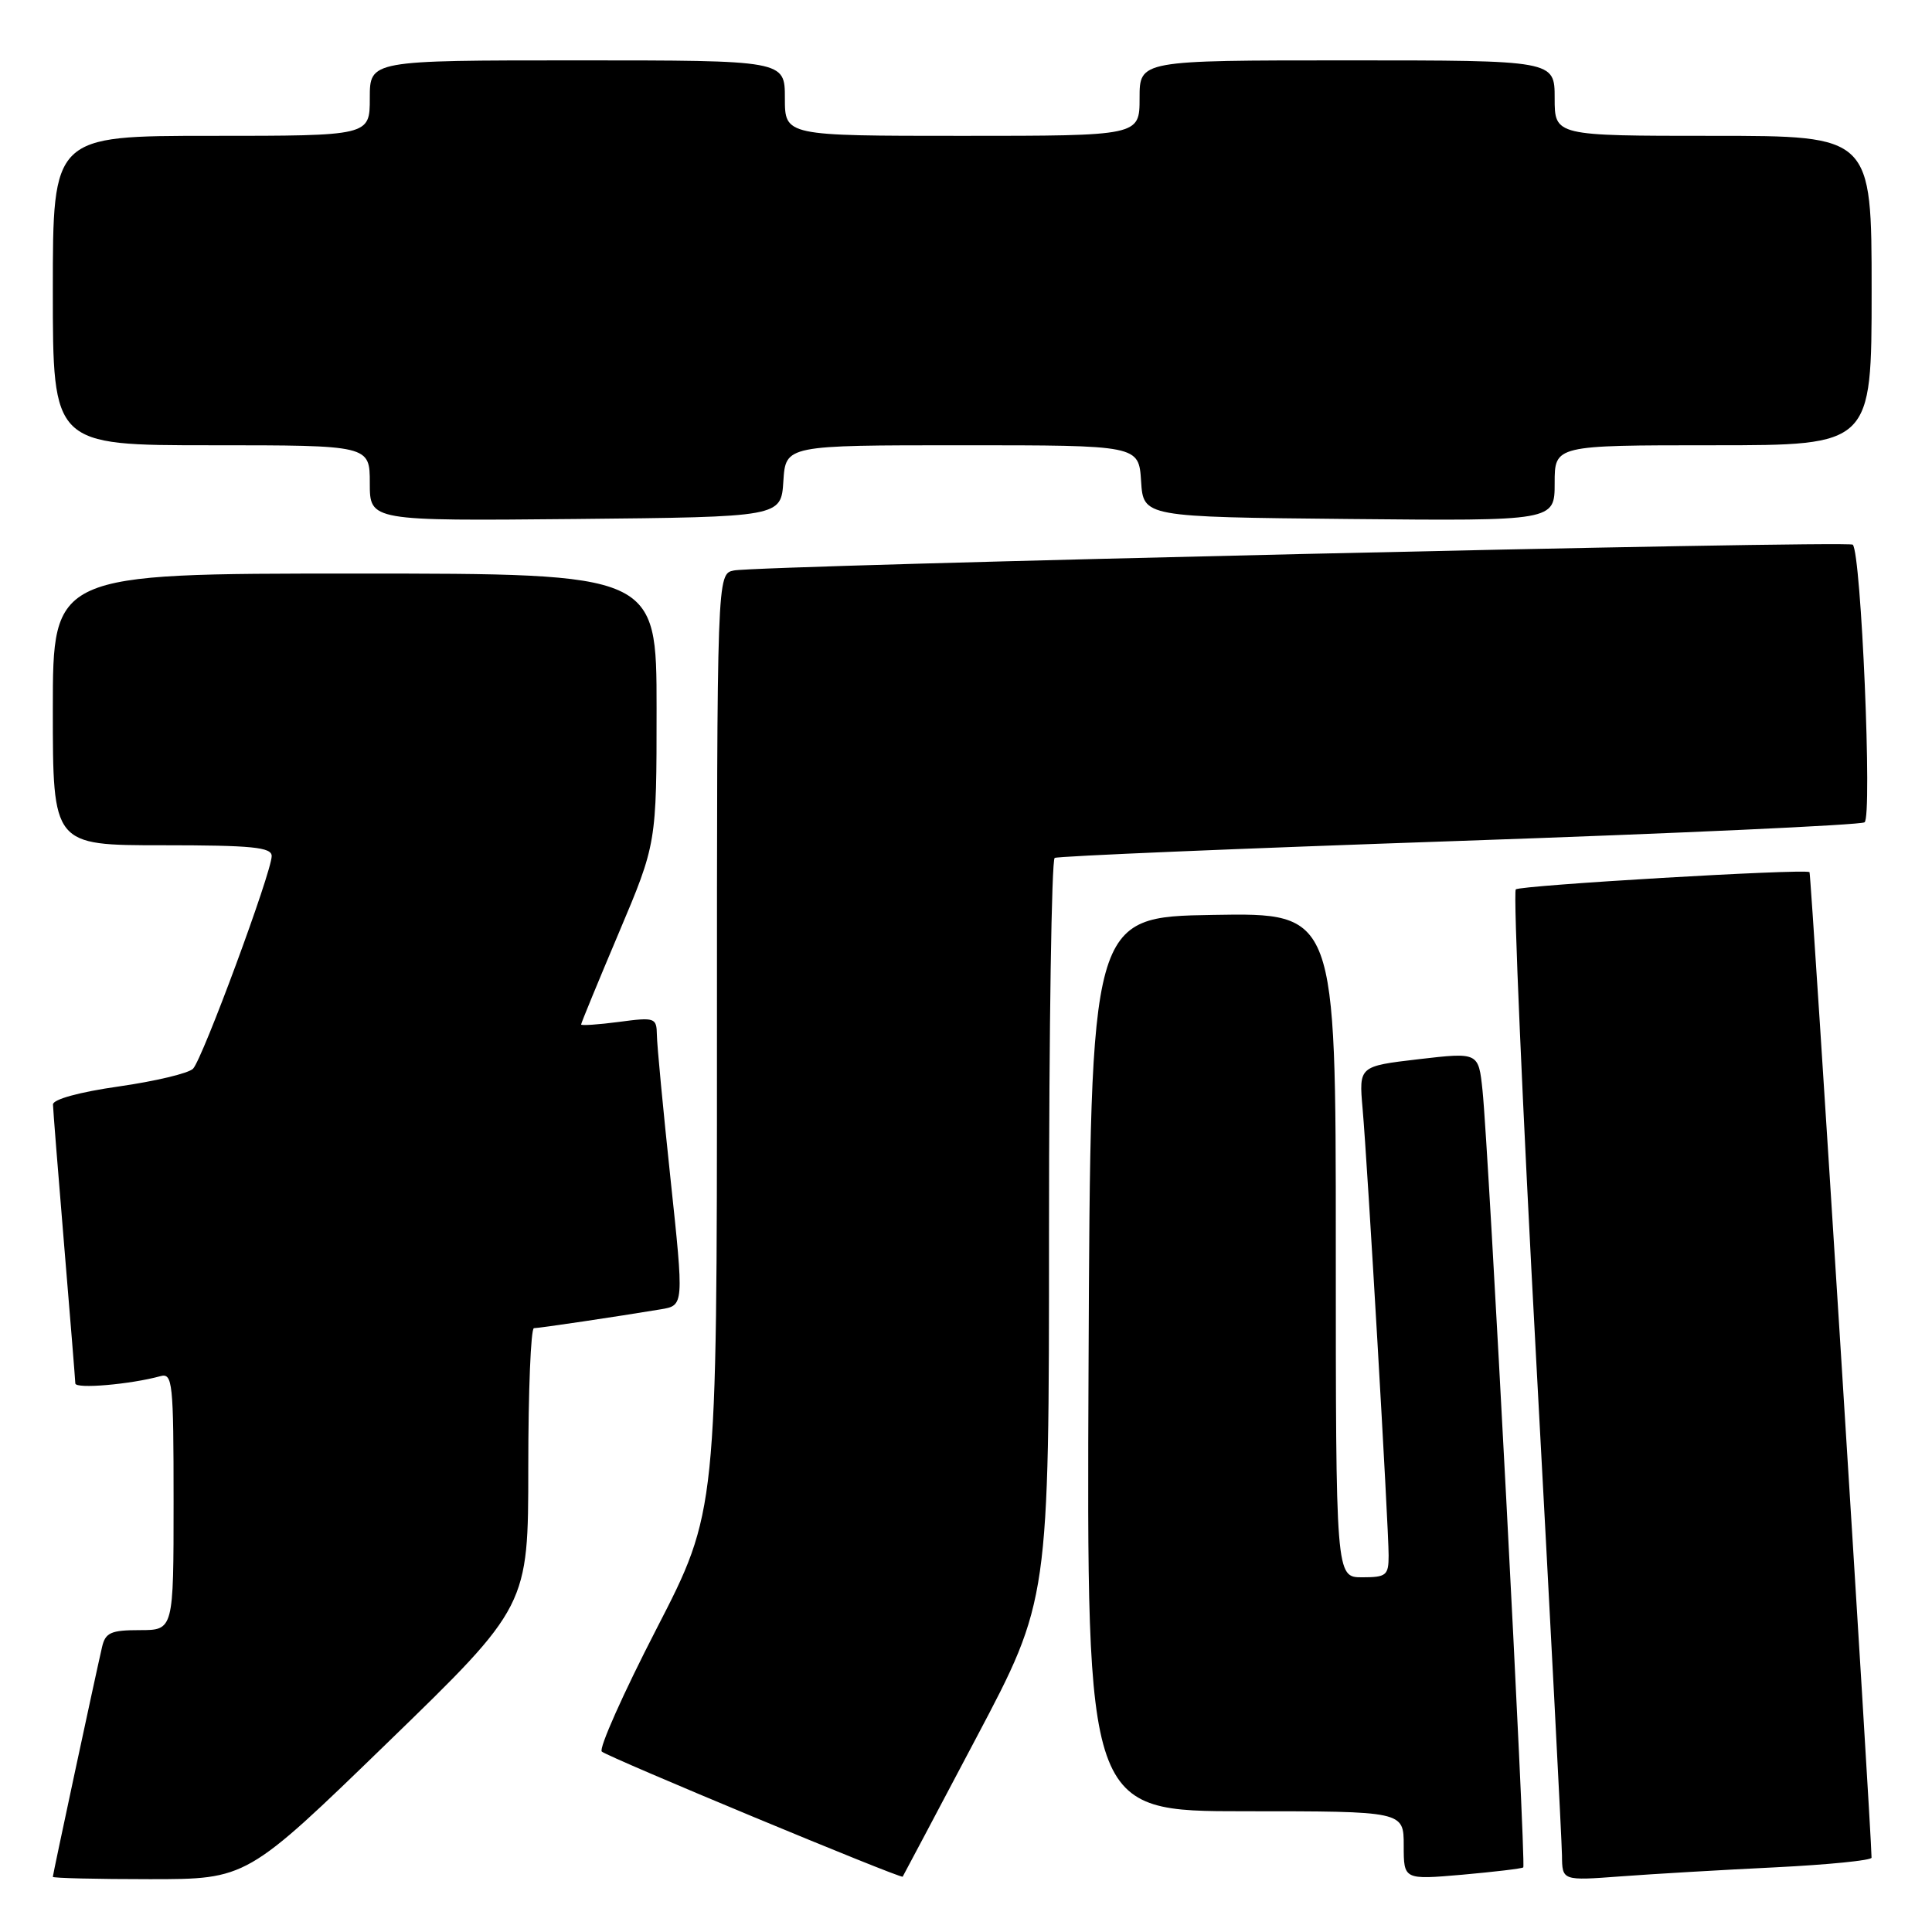 <?xml version="1.0" encoding="UTF-8" standalone="no"?>
<!DOCTYPE svg PUBLIC "-//W3C//DTD SVG 1.1//EN" "http://www.w3.org/Graphics/SVG/1.1/DTD/svg11.dtd" >
<svg xmlns="http://www.w3.org/2000/svg" xmlns:xlink="http://www.w3.org/1999/xlink" version="1.1" viewBox="0 0 256 256">
 <g >
 <path fill="currentColor"
d=" M 51.35 230.91 C 70.00 212.82 70.00 212.82 70.00 194.41 C 70.00 184.28 70.34 176.00 70.75 175.99 C 71.50 175.98 81.80 174.45 87.56 173.49 C 90.63 172.98 90.63 172.98 88.85 156.24 C 87.87 147.03 87.05 138.43 87.04 137.12 C 87.00 134.85 86.78 134.77 82.00 135.41 C 79.25 135.77 77.00 135.92 77.00 135.75 C 77.00 135.57 79.25 130.10 82.00 123.60 C 87.00 111.77 87.00 111.77 87.00 93.89 C 87.00 76.00 87.00 76.00 47.00 76.00 C 7.00 76.00 7.00 76.00 7.00 94.00 C 7.00 112.00 7.00 112.00 21.50 112.00 C 33.40 112.00 36.00 112.26 36.00 113.43 C 36.00 115.55 26.84 140.32 25.58 141.61 C 24.99 142.22 20.56 143.27 15.75 143.96 C 10.53 144.70 7.01 145.67 7.02 146.35 C 7.03 146.98 7.70 155.38 8.50 165.00 C 9.30 174.62 9.97 182.87 9.98 183.31 C 10.00 184.07 17.28 183.44 21.25 182.35 C 22.87 181.90 23.00 183.16 23.00 198.93 C 23.00 216.00 23.00 216.00 18.52 216.00 C 14.69 216.00 13.96 216.33 13.52 218.25 C 12.56 222.41 7.00 248.39 7.00 248.69 C 7.00 248.86 12.78 249.00 19.85 249.00 C 32.70 249.00 32.70 249.00 51.35 230.91 Z  M 129.36 230.27 C 139.00 212.04 139.00 212.04 139.00 163.08 C 139.00 136.15 139.34 113.92 139.75 113.68 C 140.16 113.44 164.24 112.43 193.26 111.43 C 222.27 110.43 246.48 109.32 247.06 108.96 C 248.11 108.32 246.62 73.29 245.50 72.17 C 244.93 71.59 100.57 74.92 97.25 75.59 C 95.00 76.04 95.00 76.04 95.00 138.16 C 95.00 200.28 95.00 200.28 86.99 215.83 C 82.58 224.38 79.32 231.70 79.74 232.09 C 80.50 232.81 119.40 248.98 119.61 248.67 C 119.68 248.57 124.06 240.30 129.36 230.27 Z  M 201.84 247.44 C 202.23 247.11 197.25 152.15 196.44 144.47 C 195.91 139.43 195.91 139.43 187.98 140.35 C 180.06 141.28 180.06 141.28 180.55 146.89 C 181.20 154.20 184.00 202.36 184.00 206.11 C 184.00 208.75 183.69 209.00 180.50 209.00 C 177.00 209.00 177.00 209.00 177.00 164.98 C 177.00 120.95 177.00 120.95 160.75 121.23 C 144.50 121.50 144.50 121.50 144.24 180.75 C 143.98 240.00 143.98 240.00 164.99 240.00 C 186.00 240.00 186.00 240.00 186.00 244.54 C 186.00 249.08 186.00 249.08 193.75 248.41 C 198.01 248.03 201.65 247.60 201.84 247.44 Z  M 235.25 247.43 C 242.26 247.08 248.00 246.51 247.99 246.15 C 247.96 242.51 239.97 115.67 239.77 115.56 C 238.93 115.10 201.39 117.31 200.85 117.85 C 200.50 118.21 201.72 146.40 203.57 180.50 C 205.42 214.60 206.95 244.01 206.97 245.85 C 207.00 249.21 207.00 249.21 214.75 248.63 C 219.01 248.31 228.24 247.77 235.25 247.43 Z  M 103.80 63.75 C 104.11 59.00 104.11 59.00 127.50 59.00 C 150.89 59.00 150.89 59.00 151.20 63.75 C 151.50 68.50 151.50 68.50 178.75 68.77 C 206.00 69.03 206.00 69.03 206.00 64.02 C 206.00 59.00 206.00 59.00 227.00 59.00 C 248.00 59.00 248.00 59.00 248.00 38.50 C 248.00 18.00 248.00 18.00 227.00 18.00 C 206.00 18.00 206.00 18.00 206.00 13.00 C 206.00 8.00 206.00 8.00 178.50 8.00 C 151.00 8.00 151.00 8.00 151.00 13.00 C 151.00 18.00 151.00 18.00 127.50 18.00 C 104.00 18.00 104.00 18.00 104.00 13.00 C 104.00 8.00 104.00 8.00 76.50 8.00 C 49.00 8.00 49.00 8.00 49.00 13.00 C 49.00 18.00 49.00 18.00 28.00 18.00 C 7.00 18.00 7.00 18.00 7.00 38.50 C 7.00 59.00 7.00 59.00 28.00 59.00 C 49.00 59.00 49.00 59.00 49.00 64.02 C 49.00 69.03 49.00 69.03 76.25 68.77 C 103.50 68.50 103.50 68.50 103.80 63.75 Z "/>
</g>
</svg>